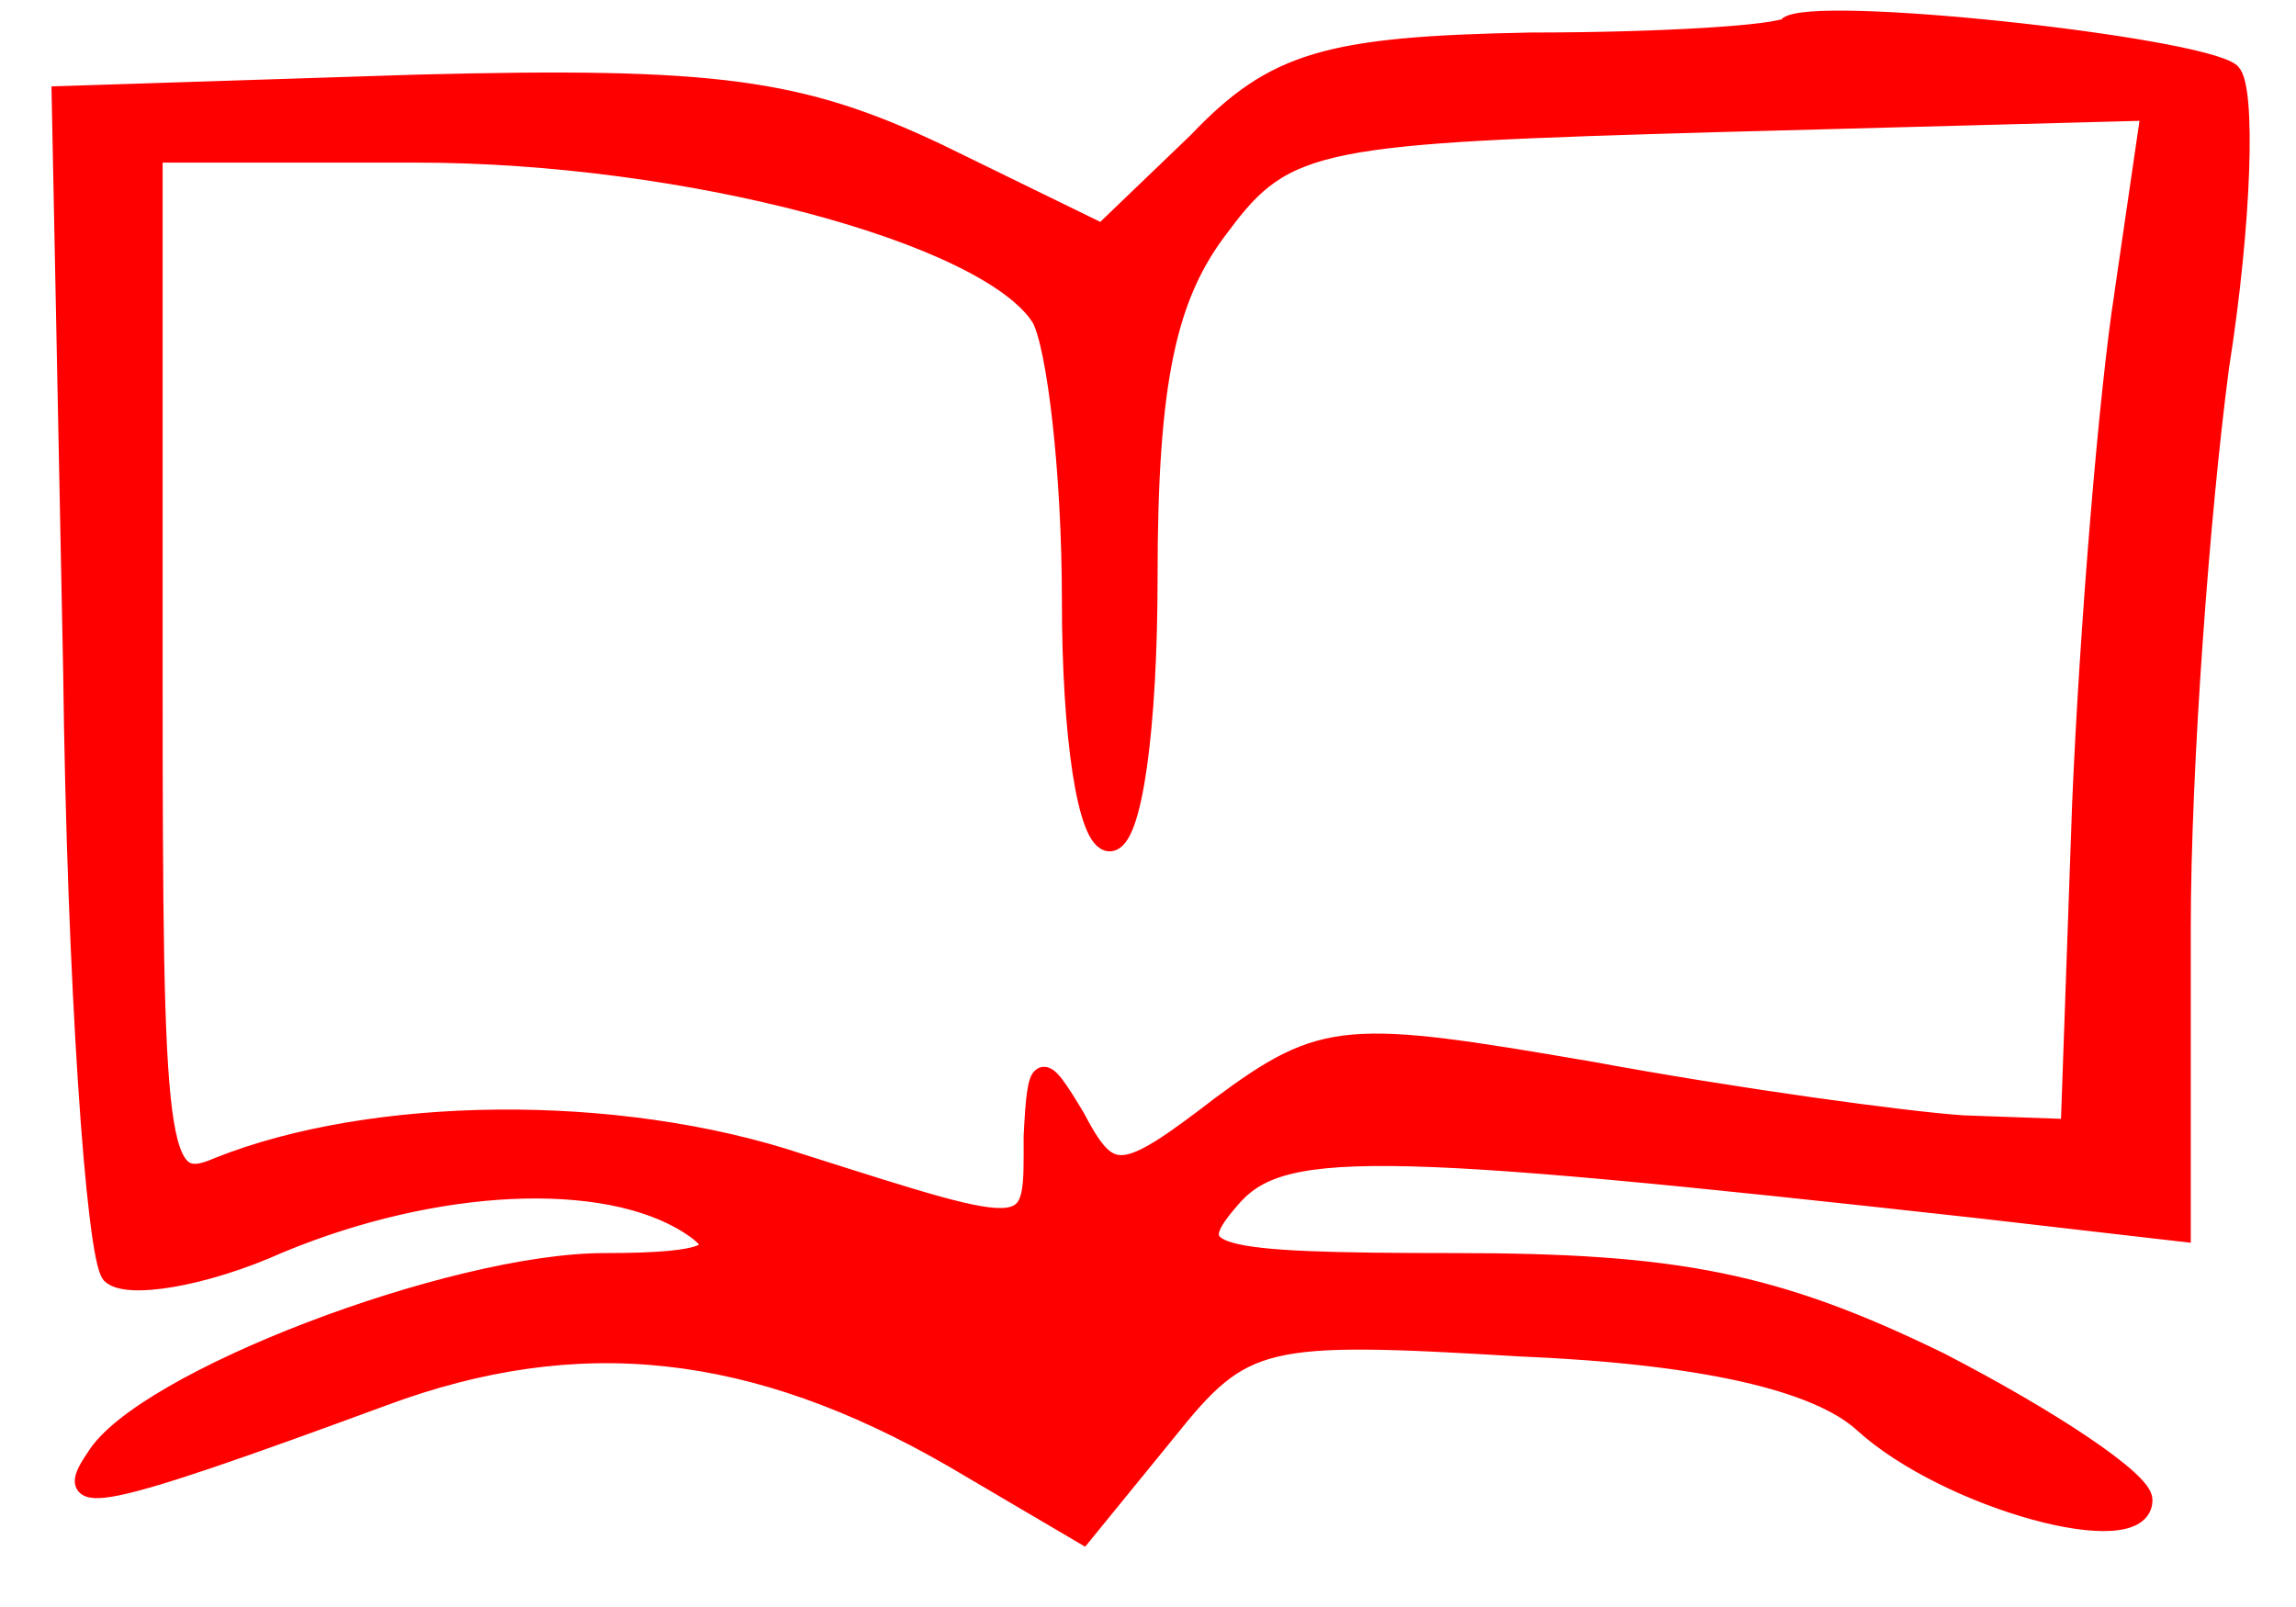 <svg version="1.0" xmlns="http://www.w3.org/2000/svg"
 width="60pt" height="42pt" viewBox="0 0 60 42"
 preserveAspectRatio="xMidYMid meet">
<g transform="translate(0,42) scale(0.1,-0.1)"
fill="red" stroke="red" stroke-width="5">
<path d="M467 413 c-2 -2 -32 -4 -67 -4 -53 -1 -67 -5 -87 -26 l-25 -24 -43
21 c-36 17 -58 20 -136 18 l-93 -3 3 -150 c1 -82 6 -153 10 -158 4 -4 24 -1
44 8 41 17 85 19 107 5 11 -7 6 -10 -22 -10 -40 0 -121 -31 -133 -51 -9 -13
-1 -12 75 16 51 19 97 14 149 -16 l34 -20 22 27 c20 25 25 26 92 22 48 -2 78
-9 90 -20 22 -20 73 -34 73 -20 0 5 -24 21 -53 36 -43 21 -69 26 -127 26 -65
0 -71 2 -59 16 13 16 35 16 197 -2 l52 -6 0 79 c0 43 5 109 10 147 6 38 7 73
3 77 -9 7 -110 18 -116 12z m88 -70 c-4 -26 -9 -86 -11 -133 l-3 -85 -28 1
c-15 1 -59 7 -97 14 -64 11 -70 11 -97 -9 -26 -20 -29 -20 -38 -3 -9 15 -10
15 -11 -5 0 -27 2 -27 -61 -7 -48 16 -112 15 -152 -1 -16 -7 -17 3 -17 129 l0
136 69 0 c70 0 149 -21 163 -43 4 -7 8 -40 8 -74 0 -35 4 -63 10 -63 6 0 10
30 10 69 0 52 5 74 19 92 17 23 26 24 131 27 l112 3 -7 -48z"/>
</g>
</svg>
